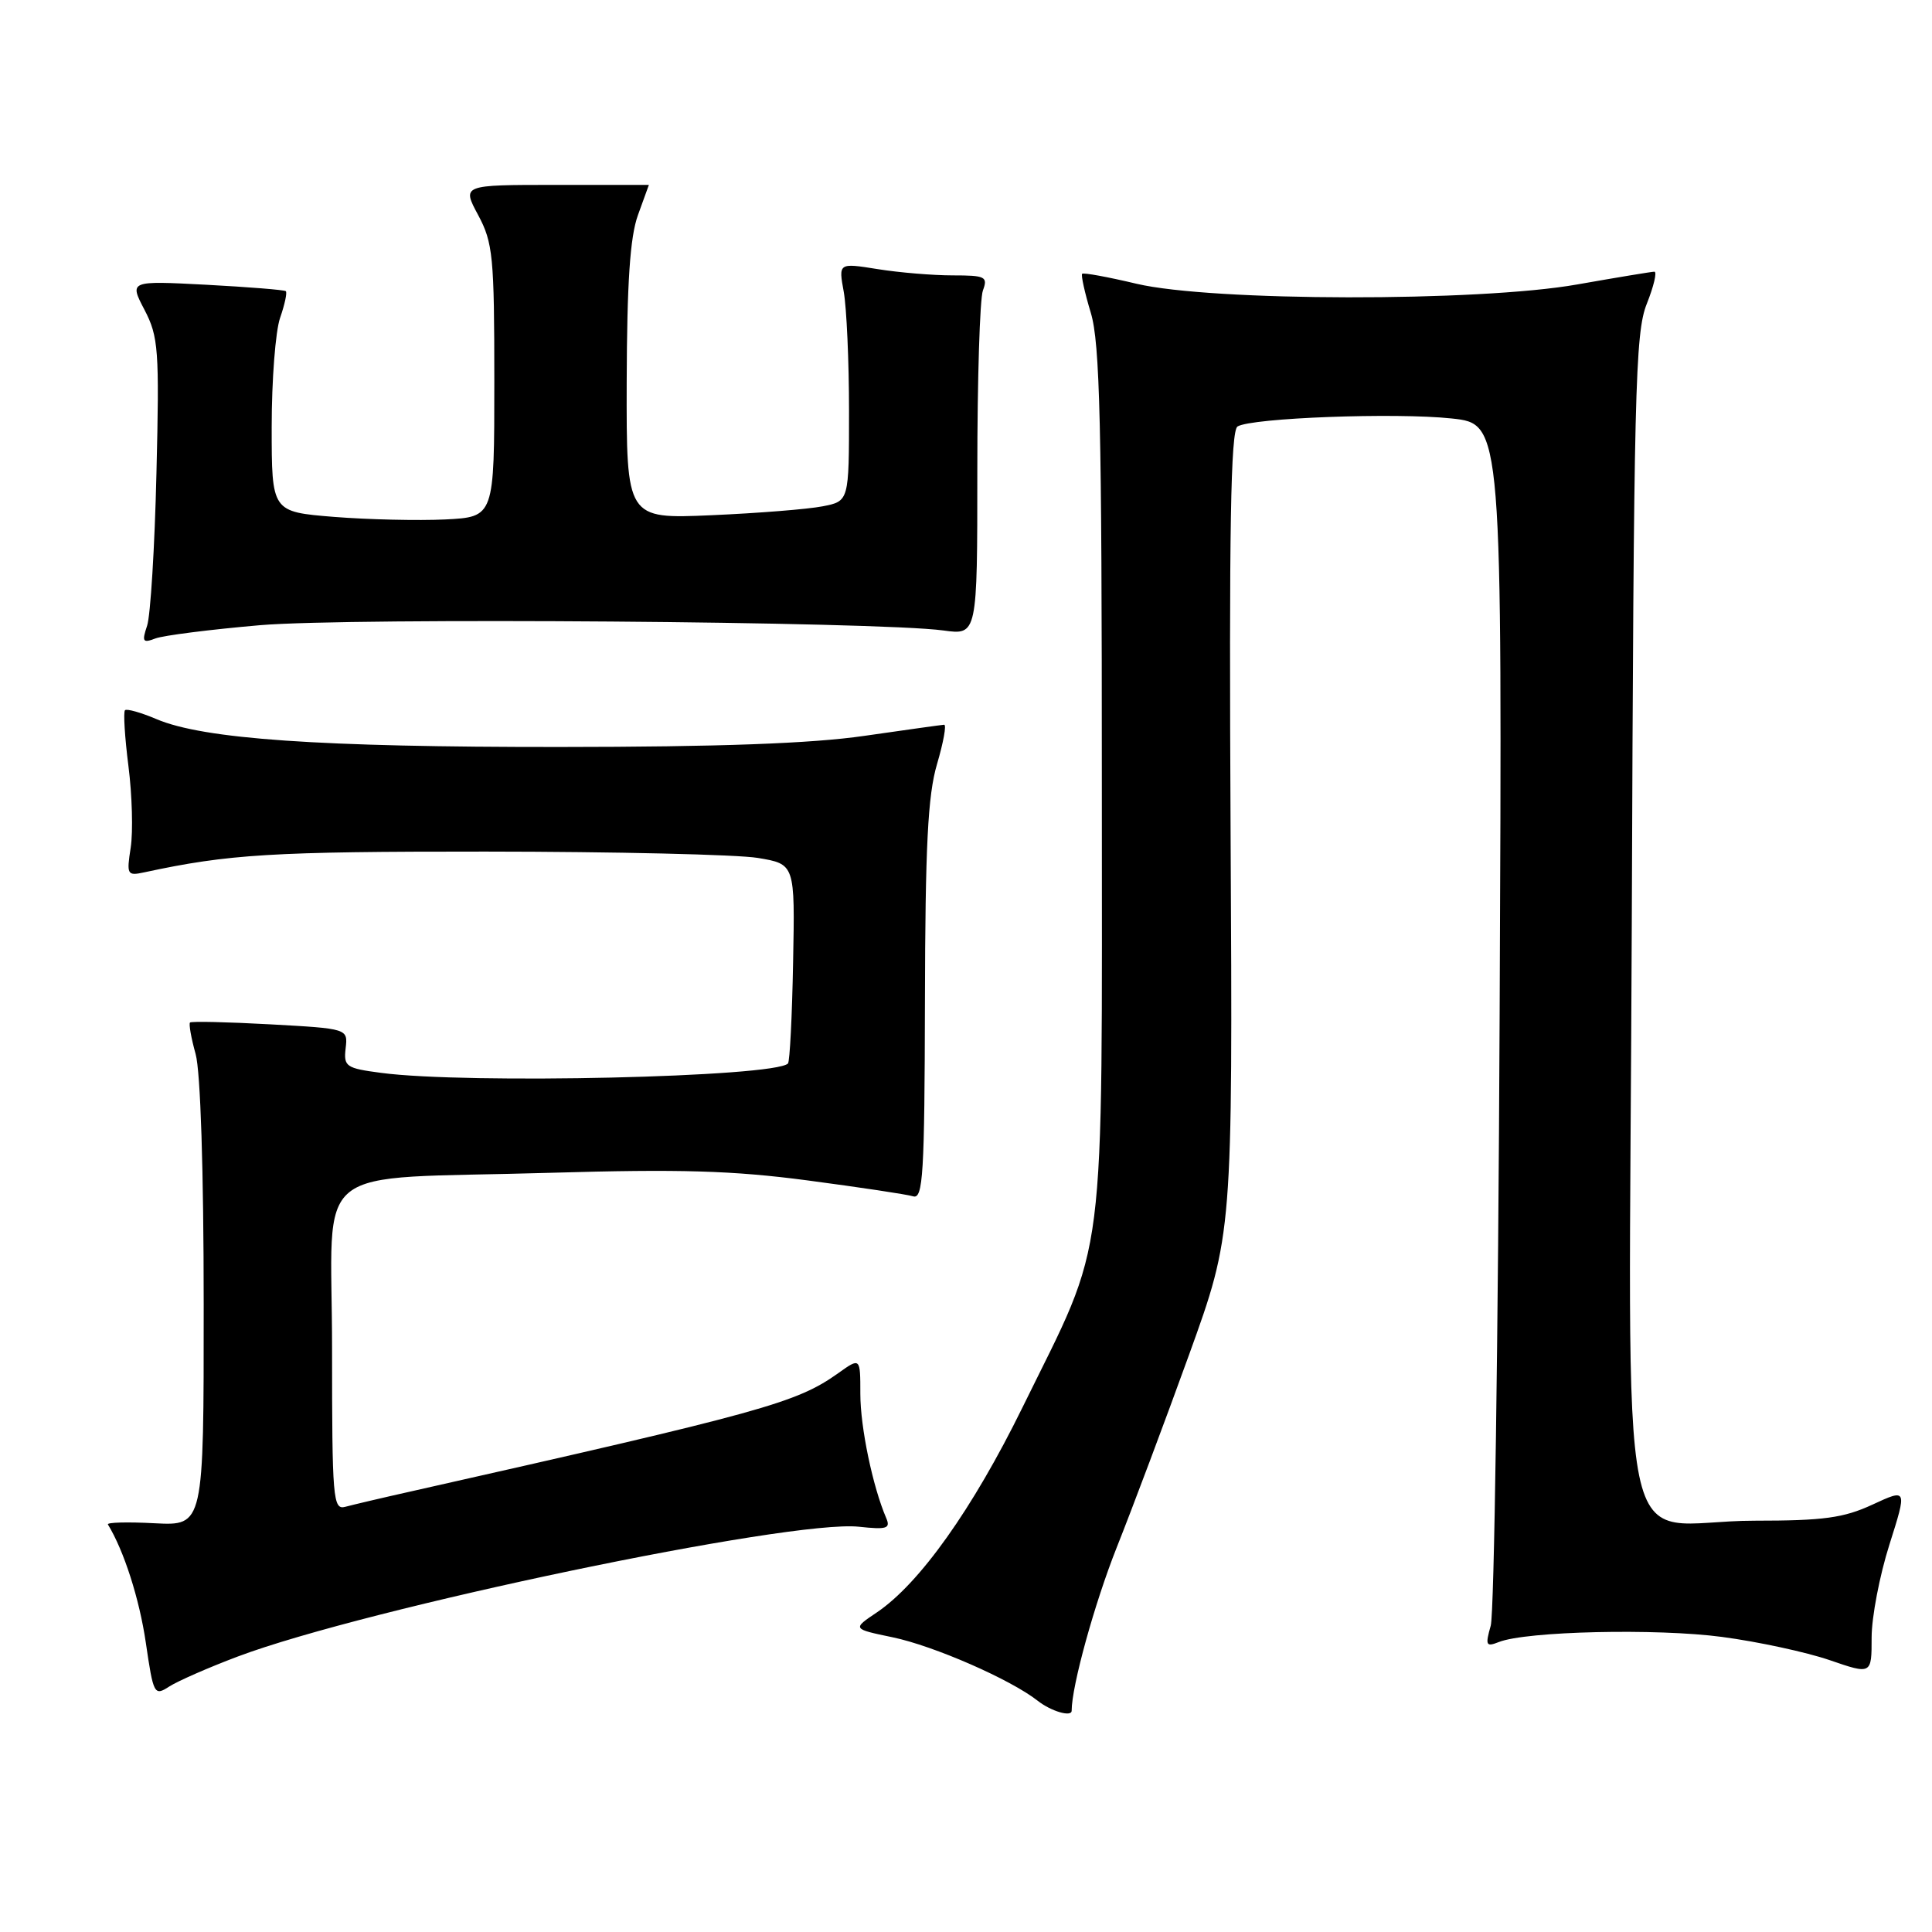 <?xml version="1.0" encoding="UTF-8" standalone="no"?>
<!DOCTYPE svg PUBLIC "-//W3C//DTD SVG 1.1//EN" "http://www.w3.org/Graphics/SVG/1.1/DTD/svg11.dtd" >
<svg xmlns="http://www.w3.org/2000/svg" xmlns:xlink="http://www.w3.org/1999/xlink" version="1.1" viewBox="0 0 256 256">
 <g >
 <path fill="currentColor"
d=" M 142.00 226.68 C 142.00 223.42 145.03 212.46 147.97 205.05 C 150.06 199.80 154.38 188.30 157.56 179.50 C 163.34 163.50 163.34 163.50 163.06 110.38 C 162.85 70.06 163.07 57.07 163.98 56.51 C 165.84 55.37 184.90 54.65 192.36 55.45 C 199.06 56.17 199.06 56.17 198.71 134.33 C 198.52 177.32 197.99 213.81 197.53 215.41 C 196.79 218.02 196.90 218.25 198.60 217.58 C 202.22 216.14 219.54 215.75 228.17 216.90 C 232.94 217.53 239.35 218.92 242.42 219.97 C 248.00 221.89 248.00 221.89 248.00 216.98 C 248.00 214.28 249.06 208.74 250.36 204.66 C 252.71 197.24 252.71 197.24 248.11 199.37 C 244.29 201.14 241.62 201.50 232.50 201.50 C 213.73 201.50 215.89 211.99 216.22 122.22 C 216.48 51.77 216.66 44.10 218.21 40.25 C 219.14 37.91 219.59 36.00 219.21 36.00 C 218.82 36.01 214.22 36.77 209.00 37.69 C 195.92 40.01 160.55 39.95 150.60 37.60 C 146.81 36.70 143.56 36.10 143.39 36.28 C 143.22 36.45 143.73 38.78 144.54 41.46 C 145.75 45.48 146.00 56.21 146.00 103.65 C 146.00 169.62 146.78 163.47 135.48 186.50 C 128.89 199.93 121.85 209.83 116.19 213.65 C 112.93 215.84 112.93 215.84 118.28 216.95 C 123.75 218.09 133.92 222.54 137.50 225.36 C 139.26 226.75 142.00 227.56 142.00 226.68 Z  M 31.50 219.50 C 48.57 213.08 104.78 201.33 113.81 202.30 C 117.52 202.70 118.03 202.54 117.42 201.13 C 115.64 196.99 114.00 189.12 114.00 184.71 C 114.00 179.86 114.00 179.86 111.06 181.96 C 105.53 185.89 101.21 187.09 54.50 197.61 C 50.65 198.47 46.71 199.40 45.75 199.66 C 44.12 200.10 44.00 198.63 44.00 178.70 C 44.00 153.51 40.45 156.36 73.00 155.40 C 90.08 154.90 97.07 155.10 107.00 156.41 C 113.88 157.32 120.17 158.26 121.00 158.52 C 122.31 158.92 122.51 155.58 122.56 132.74 C 122.60 112.10 122.94 105.38 124.16 101.25 C 125.01 98.36 125.44 96.01 125.10 96.03 C 124.77 96.05 120.00 96.72 114.50 97.51 C 107.54 98.52 95.29 98.97 74.17 98.98 C 42.29 99.00 26.99 97.94 20.74 95.29 C 18.67 94.41 16.79 93.88 16.56 94.11 C 16.33 94.34 16.53 97.67 17.02 101.52 C 17.51 105.36 17.64 110.21 17.32 112.30 C 16.76 115.90 16.85 116.08 19.11 115.59 C 30.35 113.17 36.01 112.83 64.32 112.84 C 81.47 112.85 97.71 113.23 100.42 113.68 C 105.34 114.50 105.34 114.50 105.09 127.49 C 104.96 134.64 104.65 140.68 104.41 140.92 C 102.60 142.73 61.84 143.67 50.50 142.16 C 45.84 141.55 45.52 141.32 45.80 138.90 C 46.10 136.30 46.10 136.30 35.80 135.73 C 30.14 135.42 25.36 135.31 25.18 135.49 C 25.00 135.67 25.33 137.54 25.92 139.66 C 26.57 141.98 26.99 155.13 26.99 172.84 C 27.00 202.17 27.00 202.17 20.50 201.84 C 16.92 201.65 14.13 201.72 14.30 202.00 C 16.43 205.49 18.47 211.86 19.32 217.65 C 20.33 224.55 20.44 224.76 22.43 223.47 C 23.57 222.74 27.65 220.95 31.50 219.50 Z  M 34.46 82.84 C 46.55 81.81 116.30 82.35 125.00 83.54 C 129.50 84.16 129.50 84.16 129.50 62.33 C 129.50 50.32 129.83 39.60 130.24 38.49 C 130.92 36.66 130.57 36.49 126.24 36.49 C 123.63 36.49 119.16 36.12 116.30 35.66 C 111.10 34.83 111.10 34.83 111.80 38.66 C 112.18 40.77 112.50 47.88 112.50 54.45 C 112.50 66.41 112.50 66.41 109.00 67.09 C 107.08 67.47 100.44 68.00 94.25 68.27 C 83.00 68.76 83.00 68.76 83.04 50.63 C 83.08 37.46 83.48 31.41 84.53 28.50 C 85.32 26.30 85.98 24.50 85.98 24.50 C 85.99 24.50 80.42 24.50 73.61 24.50 C 61.21 24.50 61.21 24.50 63.36 28.50 C 65.32 32.16 65.50 34.01 65.50 50.50 C 65.50 68.50 65.50 68.50 59.00 68.83 C 55.42 69.00 48.79 68.85 44.25 68.49 C 36.00 67.82 36.00 67.82 36.00 56.56 C 36.00 50.37 36.50 43.86 37.12 42.10 C 37.73 40.34 38.07 38.76 37.87 38.58 C 37.66 38.41 32.92 38.03 27.32 37.73 C 17.13 37.20 17.13 37.20 19.15 41.06 C 21.00 44.62 21.13 46.35 20.73 62.71 C 20.50 72.50 19.94 81.59 19.49 82.92 C 18.78 85.03 18.92 85.24 20.59 84.60 C 21.64 84.20 27.88 83.41 34.46 82.84 Z "/>
</g>
</svg>